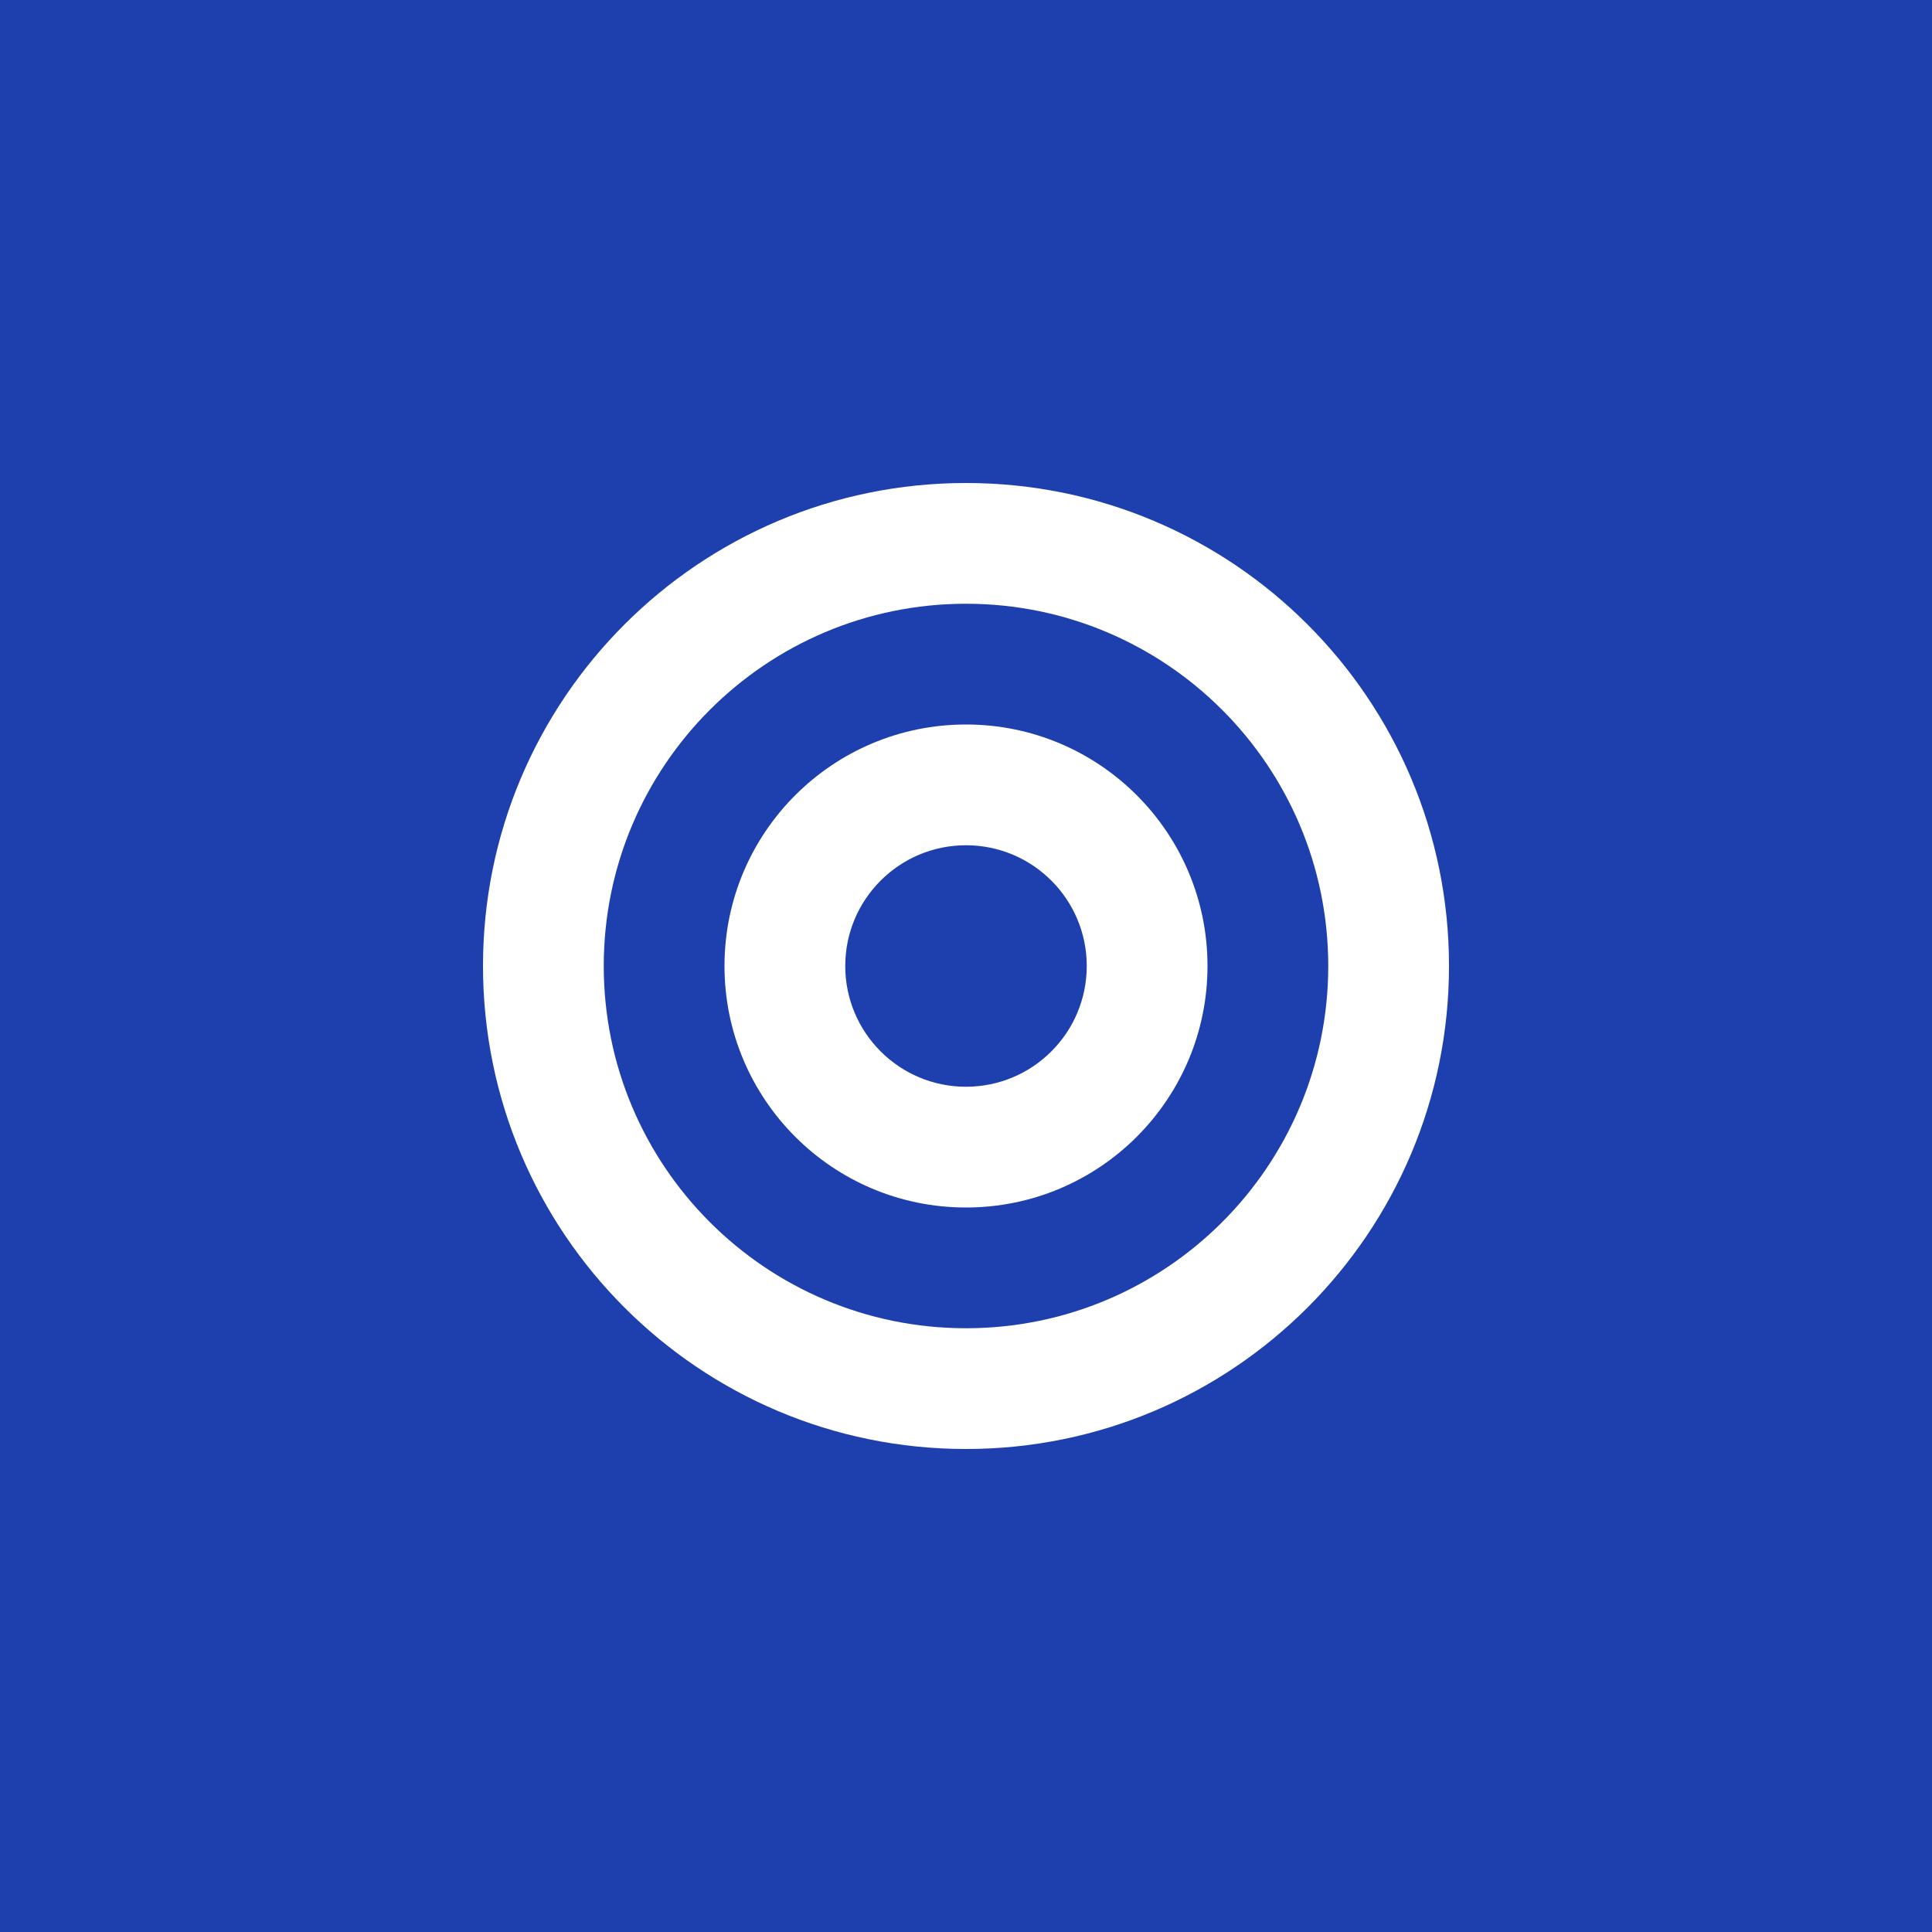 <?xml version="1.0" encoding="UTF-8"?>
<svg width="192" height="192" viewBox="0 0 192 192" fill="none" xmlns="http://www.w3.org/2000/svg">
  <rect width="192" height="192" fill="#1E40AF"/>
  <path d="M48 96C48 69.49 69.49 48 96 48C122.51 48 144 69.49 144 96C144 122.51 122.51 144 96 144C69.49 144 48 122.51 48 96Z" fill="white"/>
  <path d="M96 60C76.118 60 60 76.118 60 96C60 115.882 76.118 132 96 132C115.882 132 132 115.882 132 96C132 76.118 115.882 60 96 60ZM96 120C82.745 120 72 109.255 72 96C72 82.745 82.745 72 96 72C109.255 72 120 82.745 120 96C120 109.255 109.255 120 96 120Z" fill="#1E40AF"/>
  <path d="M96 84C89.373 84 84 89.373 84 96C84 102.627 89.373 108 96 108C102.627 108 108 102.627 108 96C108 89.373 102.627 84 96 84Z" fill="#1E40AF"/>
</svg>